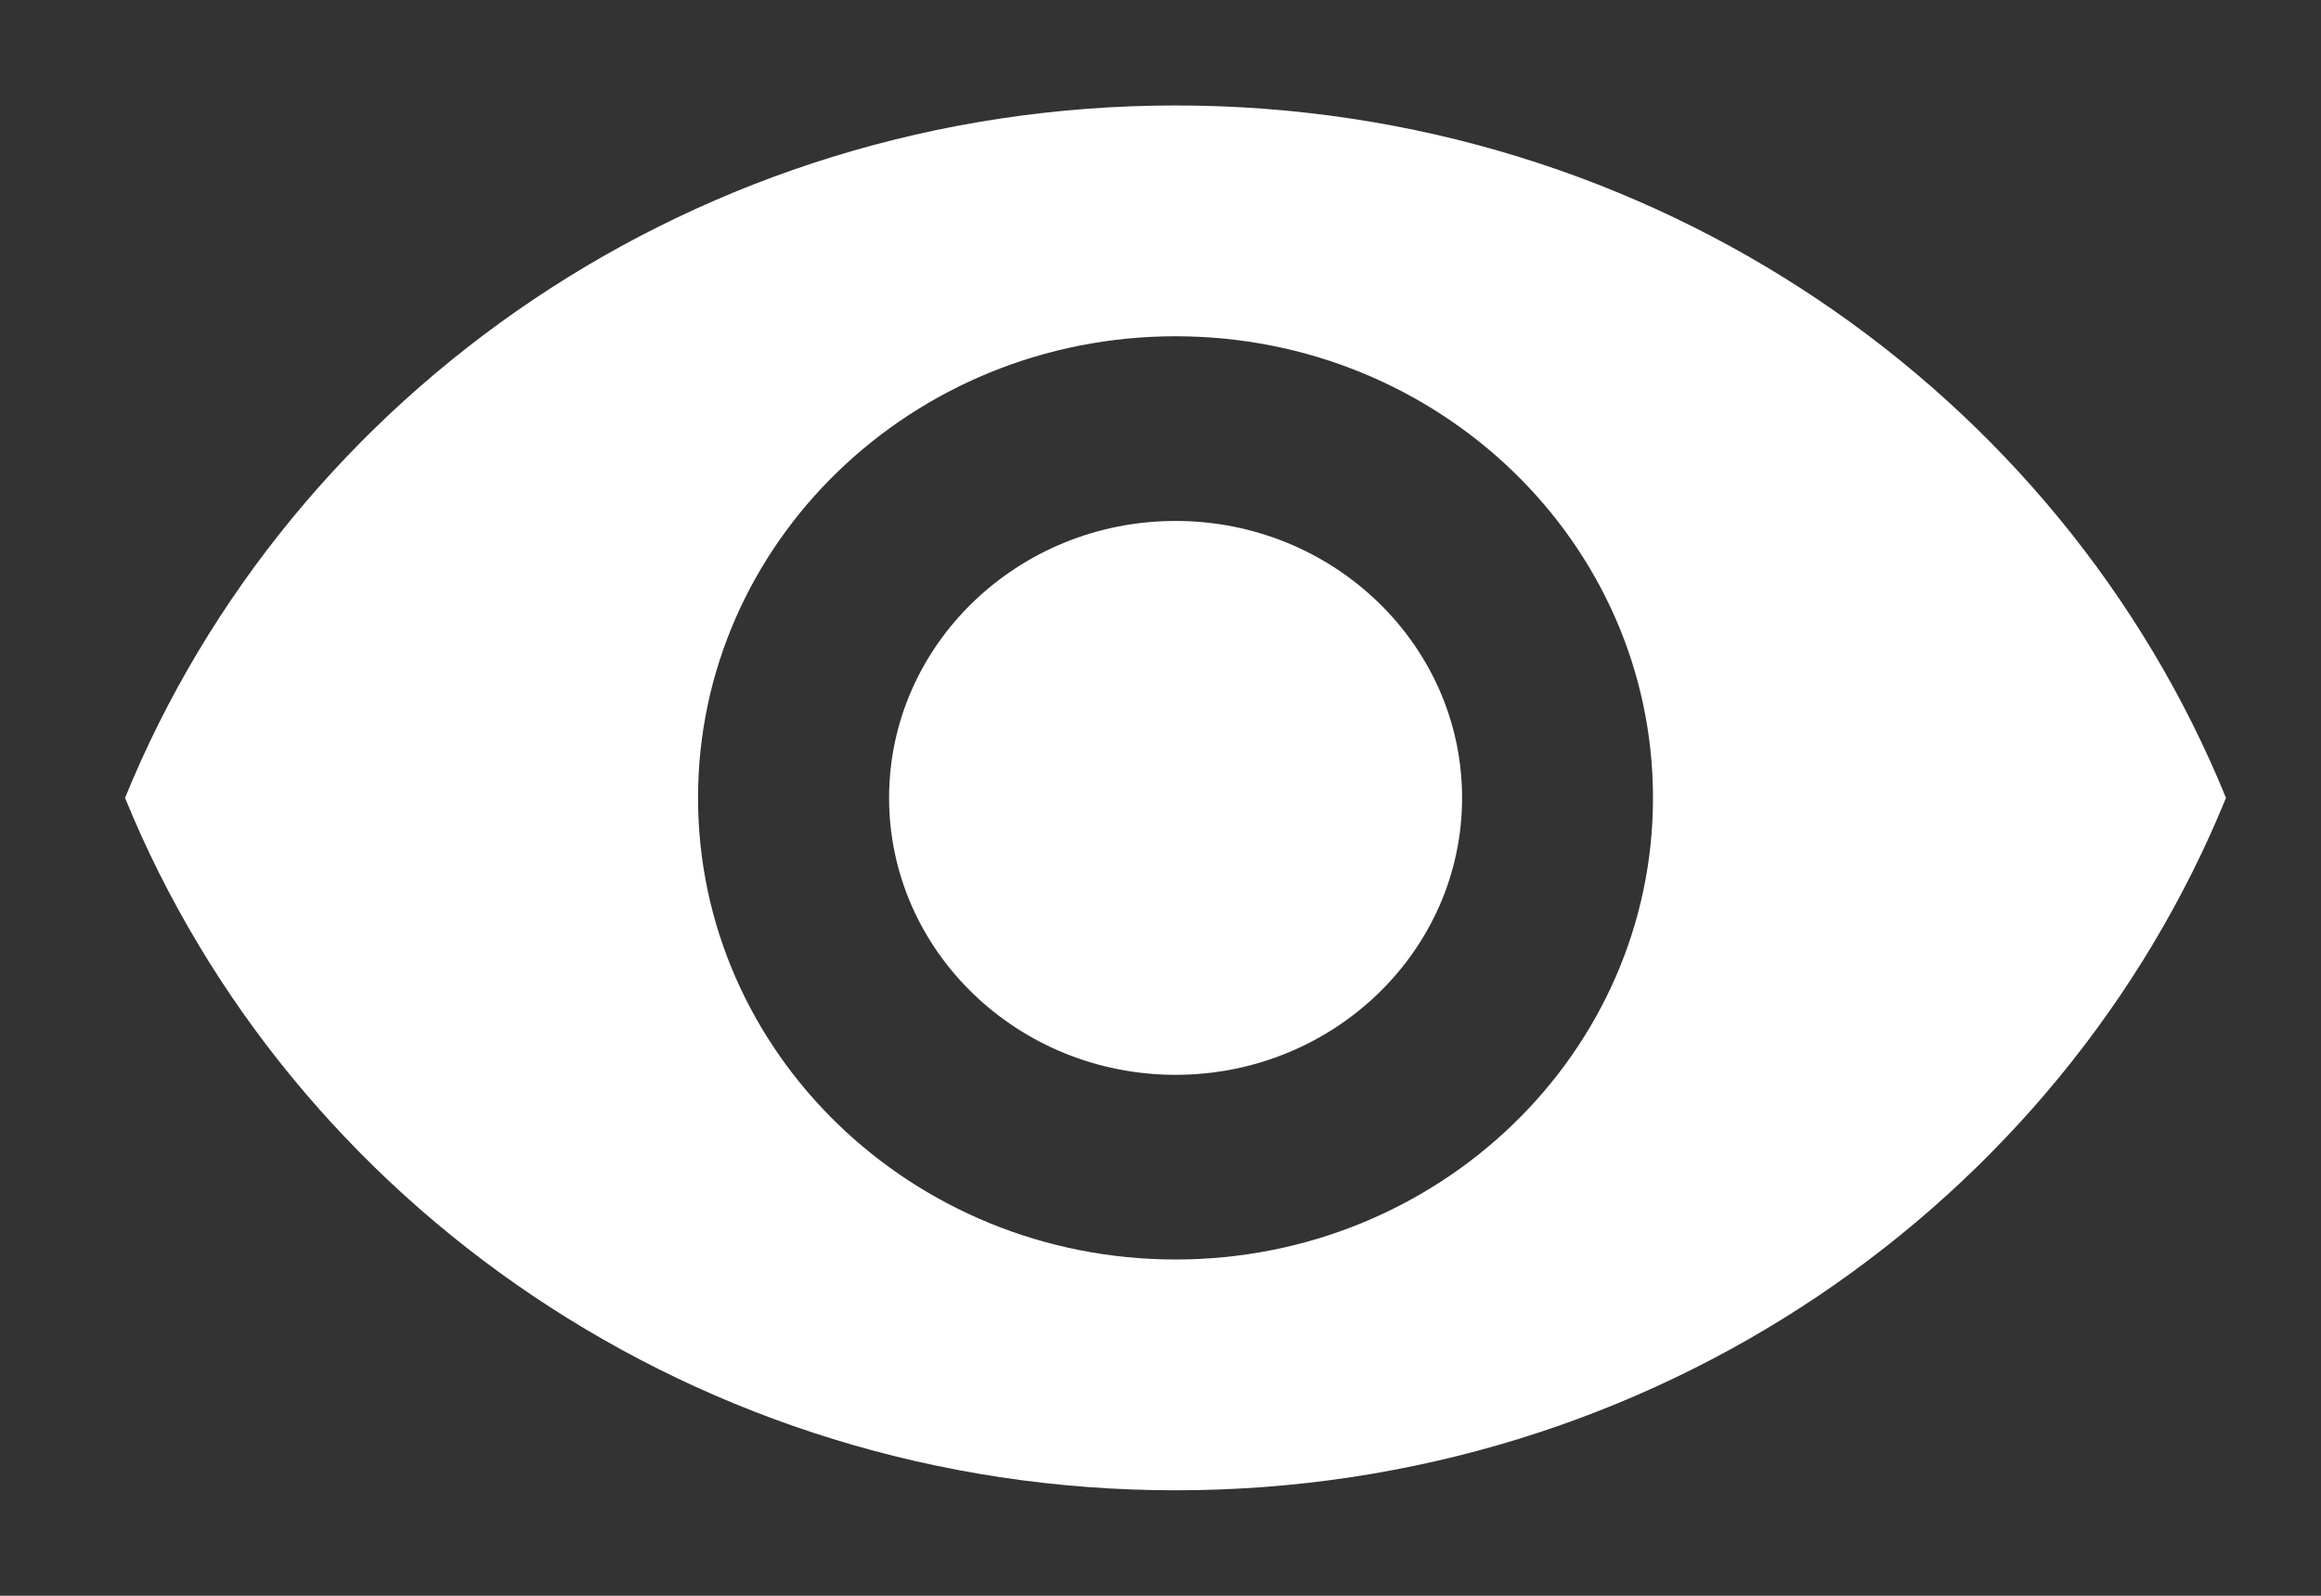<svg width="16" height="11" viewBox="0 0 16 11" fill="none" xmlns="http://www.w3.org/2000/svg">
<rect x="0" y="0" width="16" height="11" fill="#333333" stroke="none"/>
<path d="M8.104 3.591C7.014 3.591 6.129 4.447 6.129 5.5C6.129 6.553 7.014 7.409 8.104 7.409C9.193 7.409 10.079 6.553 10.079 5.5C10.079 4.447 9.193 3.591 8.104 3.591Z" fill="white"/>
<path d="M8.104 0.727C4.812 0.727 2.001 2.706 0.862 5.5C2.001 8.293 4.812 10.273 8.104 10.273C11.399 10.273 14.206 8.293 15.345 5.5C14.206 2.706 11.399 0.727 8.104 0.727ZM8.104 8.682C6.287 8.682 4.812 7.256 4.812 5.5C4.812 3.743 6.287 2.318 8.104 2.318C9.921 2.318 11.395 3.743 11.395 5.5C11.395 7.256 9.921 8.682 8.104 8.682Z" fill="white"/>
</svg>
